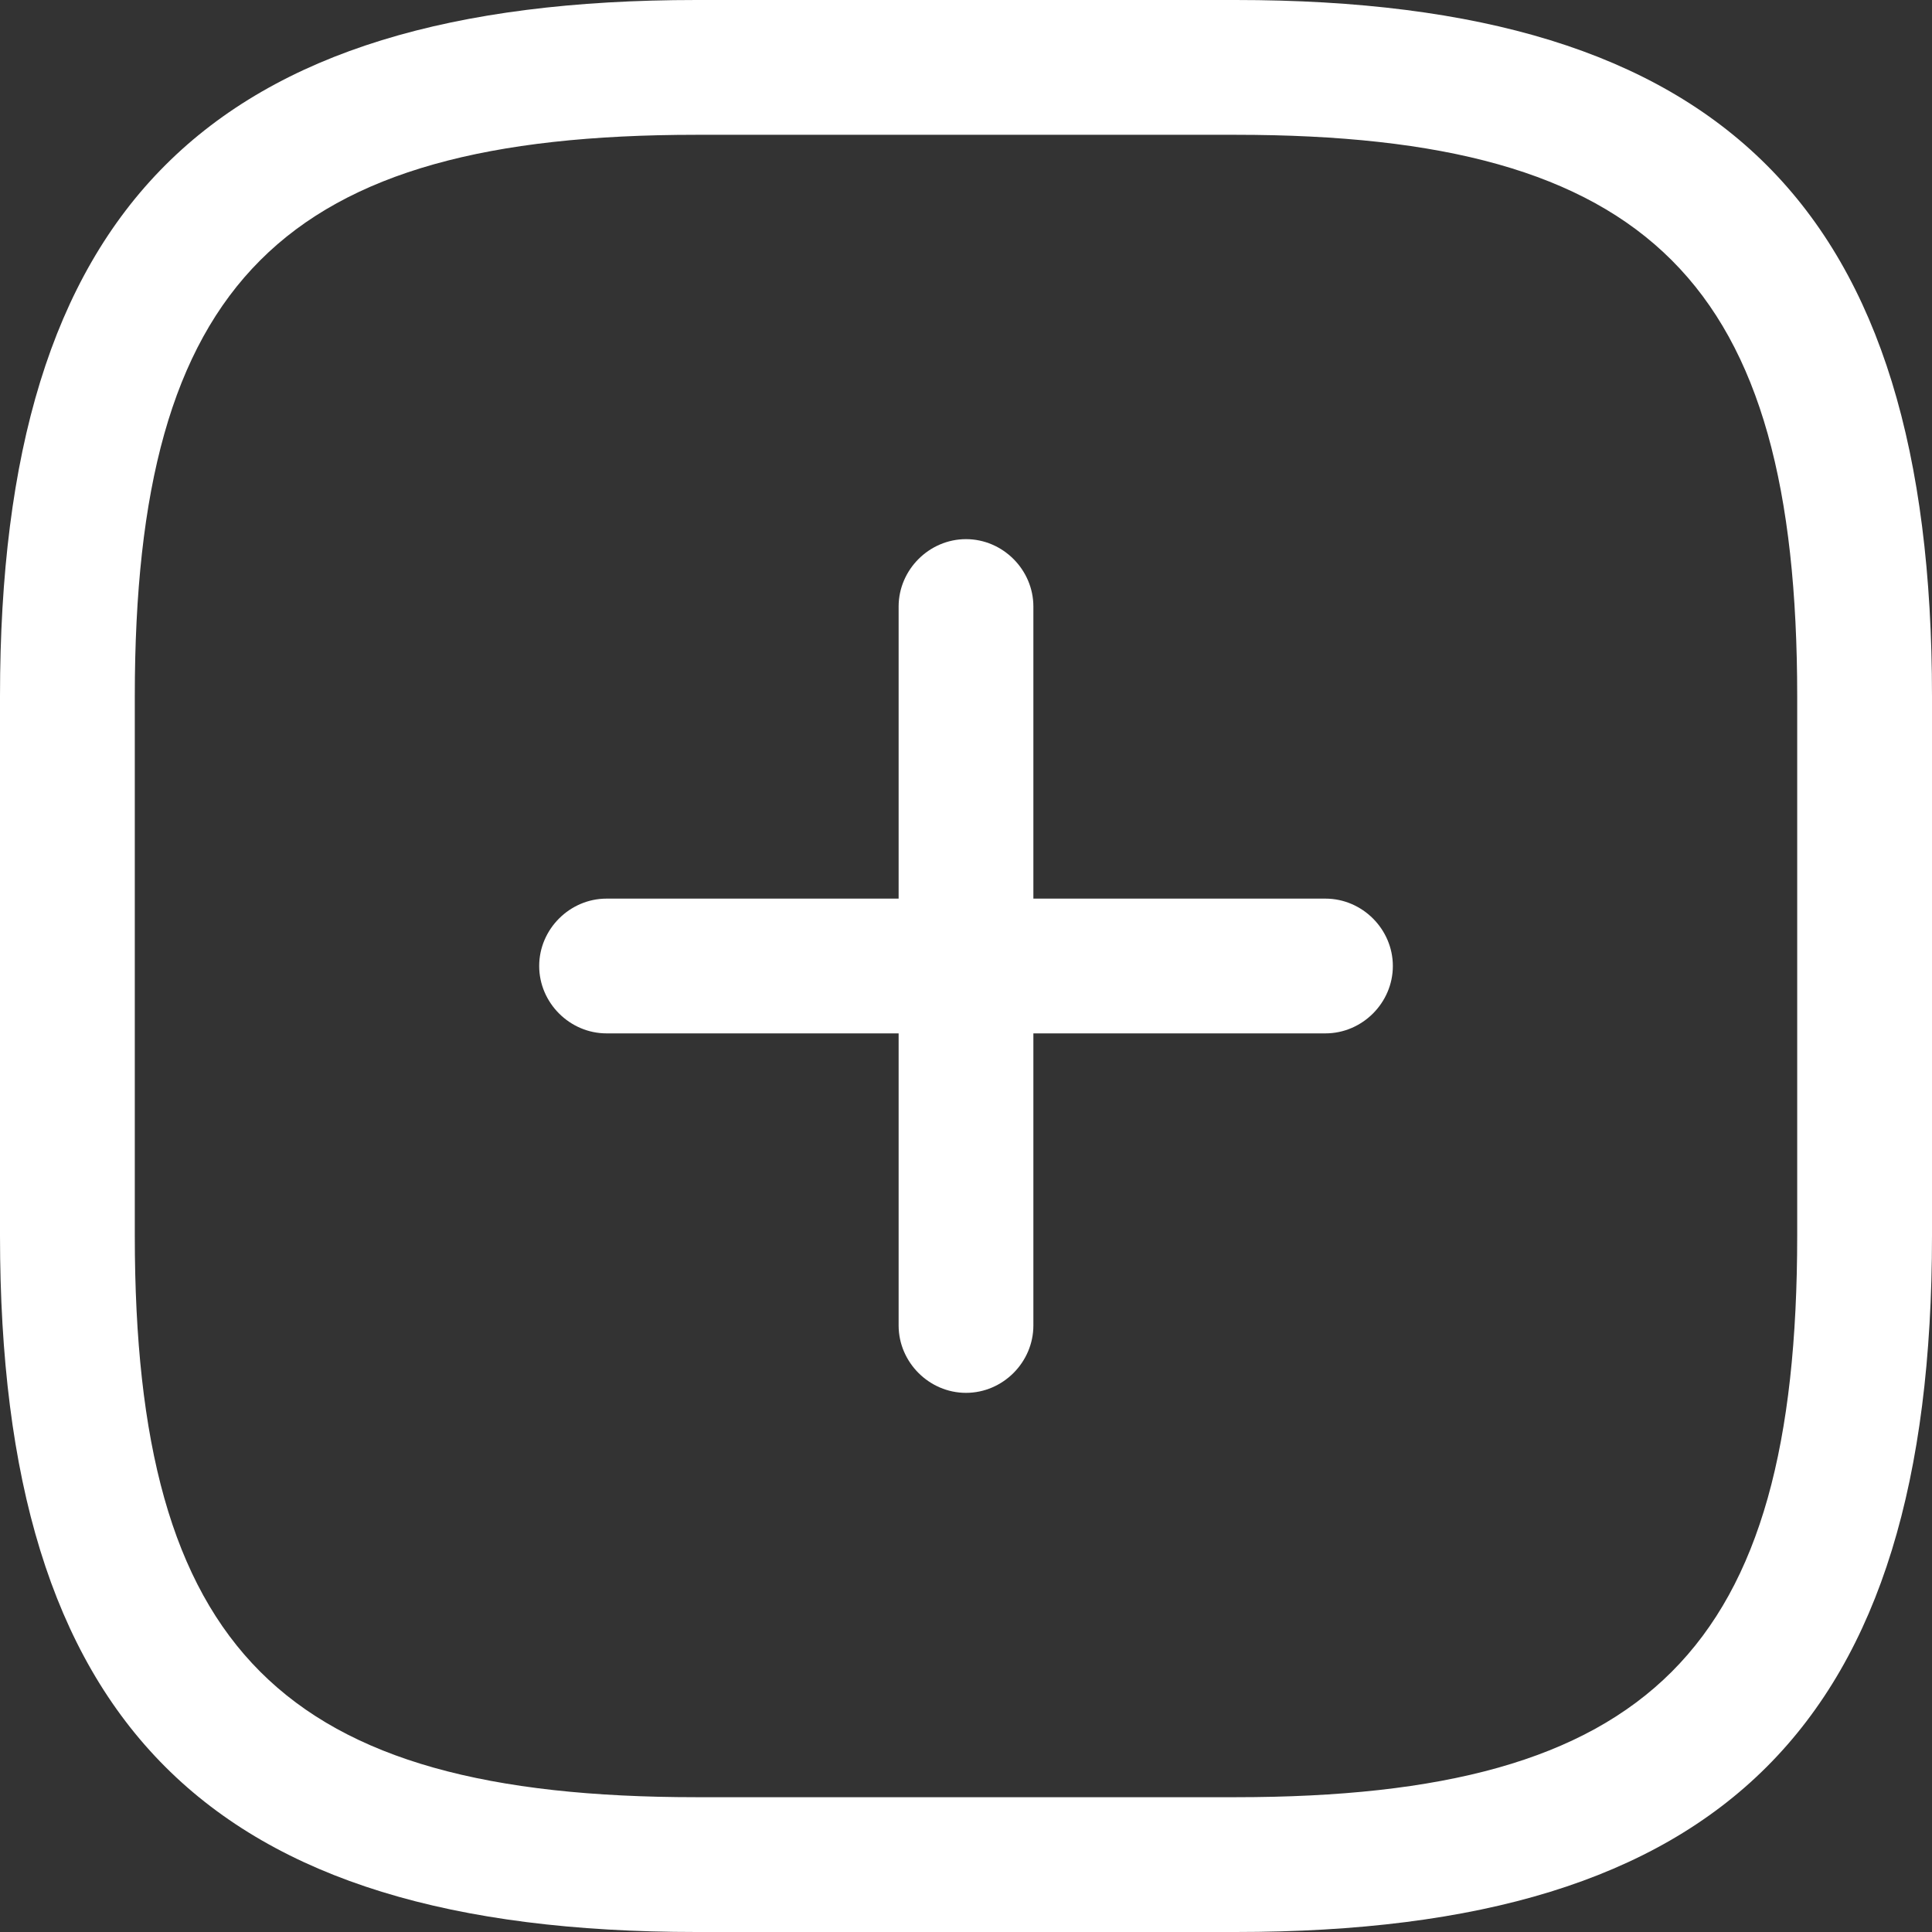 <svg width="48" height="48" viewBox="0 0 48 48" fill="none" xmlns="http://www.w3.org/2000/svg">
<rect x="0" y="0" width="48" height="48" fill="#333333" stroke="none"/>
<path d="M32.93 25.674H15.07C14.155 25.674 13.396 24.915 13.396 24C13.396 23.085 14.155 22.326 15.07 22.326H32.93C33.846 22.326 34.605 23.085 34.605 24C34.605 24.915 33.846 25.674 32.93 25.674Z" fill="white"/>
<path d="M24 34.605C23.085 34.605 22.326 33.846 22.326 32.93V15.07C22.326 14.155 23.085 13.395 24 13.395C24.916 13.395 25.674 14.155 25.674 15.07V32.93C25.674 33.846 24.916 34.605 24 34.605Z" fill="white"/>
<path d="M30.698 48H17.302C5.18 48 0 42.821 0 30.698V17.302C0 5.18 5.18 0 17.302 0H30.698C42.821 0 48 5.18 48 17.302V30.698C48 42.821 42.821 48 30.698 48ZM17.302 3.349C7.01 3.349 3.349 7.01 3.349 17.302V30.698C3.349 40.99 7.01 44.651 17.302 44.651H30.698C40.99 44.651 44.651 40.99 44.651 30.698V17.302C44.651 7.01 40.99 3.349 30.698 3.349H17.302Z" fill="white"/>
</svg>
